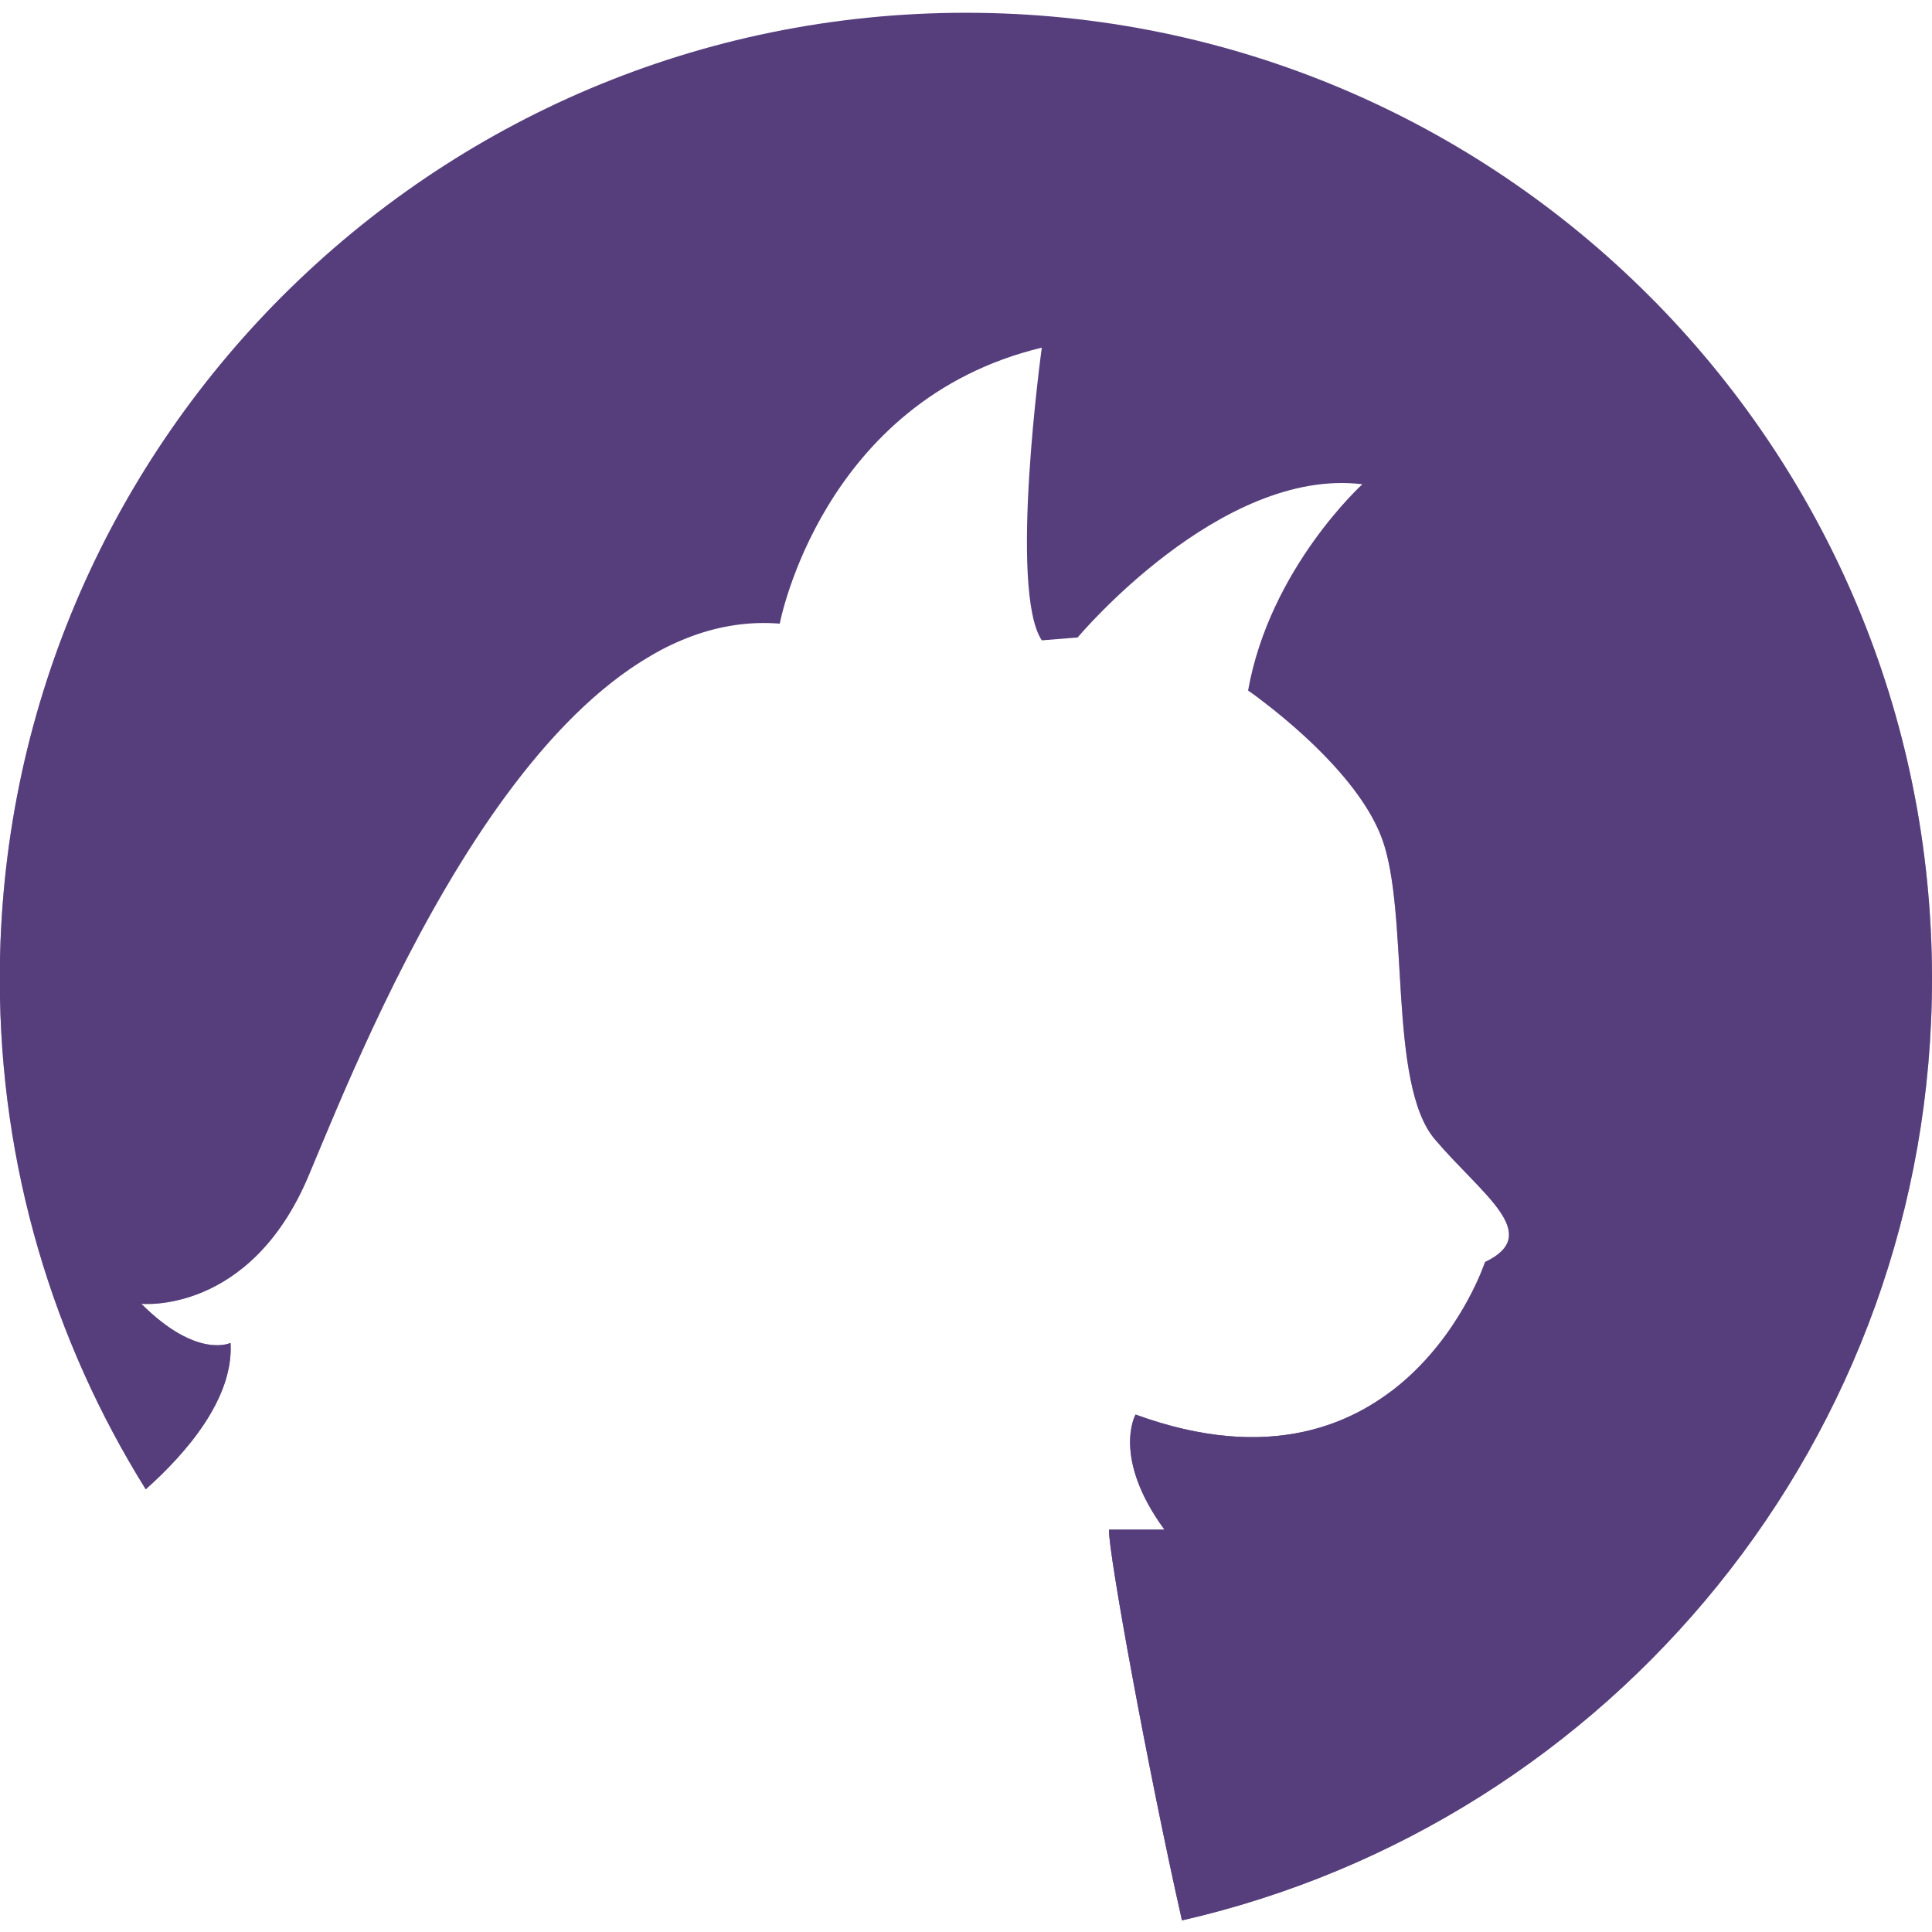 <?xml version="1.0" encoding="utf-8"?>
<!-- Generator: Adobe Illustrator 16.0.0, SVG Export Plug-In . SVG Version: 6.00 Build 0)  -->
<!DOCTYPE svg PUBLIC "-//W3C//DTD SVG 1.1//EN" "http://www.w3.org/Graphics/SVG/1.1/DTD/svg11.dtd">
<svg version="1.1" id="Layer_1" xmlns="http://www.w3.org/2000/svg" xmlns:xlink="http://www.w3.org/1999/xlink" x="0px" y="0px"
	 width="500px" height="500px" viewBox="0 0 500 500" enable-background="new 0 0 500 500" xml:space="preserve">
<g>
	<path fill="#563E7D" d="M249.978,3.303C111.883,3.303-0.052,115.234-0.052,253.332c0,48.502,13.862,93.767,37.77,132.103
		c10.362-9.233,22.802-23.436,21.954-37.905c0,0-8.659,4.332-23.087-10.108c0,0,28.14,2.893,43.291-33.177
		c15.146-36.074,59.154-147.899,121.926-142.846c0,0,10.822-57.724,67.814-71.427c0,0-8.655,62.76,0,75.746l9.273-0.736
		c0,0,36.949-44.162,73.693-39.657c0,0-23.944,21.685-29.579,53.379c0,0,27.408,18.768,34.628,38.238
		c7.213,19.486,1.443,63.486,13.711,77.918c12.262,14.433,28.128,24.534,12.983,31.751c0,0-21.187,64.732-90.44,39.479
		c0,0-6.238,11.016,7.474,29.772h-14.354c-0.245,5.539,10.161,62.546,18.888,101.131c111.15-25.404,194.109-124.816,194.109-243.671
		C500.001,115.234,388.057,3.303,249.978,3.303z"/>
	<path opacity="0.5" fill="#563E7D" d="M169.171,169.275L74.834,74.948C28.636,120.318-0.052,183.463-0.052,253.332
		c0,48.502,13.862,93.767,37.77,132.103c10.362-9.233,22.802-23.436,21.954-37.905c0,0-8.659,4.332-23.087-10.108
		c0,0,28.14,2.893,43.291-33.177C92.235,274.799,123.839,194.899,169.171,169.275z"/>
	<path opacity="0.5" fill="#563E7D" d="M359.976,360.08c-14.147,10.699-35.387,17.198-66.091,6.009c0,0-6.238,11.016,7.474,29.772
		h-14.354c-0.245,5.539,10.161,62.546,18.888,101.131c47.348-10.818,89.545-35.103,122.421-68.564L359.976,360.08z"/>
	<path opacity="0.5" fill="#563E7D" d="M500.001,253.321c0-68.217-27.352-130.023-71.649-175.128L325.81,180.74
		c7.172,5.354,26.02,20.54,31.821,36.201c7.213,19.486,1.443,63.486,13.711,77.918c12.262,14.433,28.128,24.534,12.983,31.751
		c0,0-21.187,64.732-90.44,39.479c0,0-6.238,11.016,7.474,29.772h-14.354c-0.245,5.539,10.161,62.546,18.888,101.131
		C417.042,471.588,500.001,372.176,500.001,253.321z"/>
</g>
</svg>
